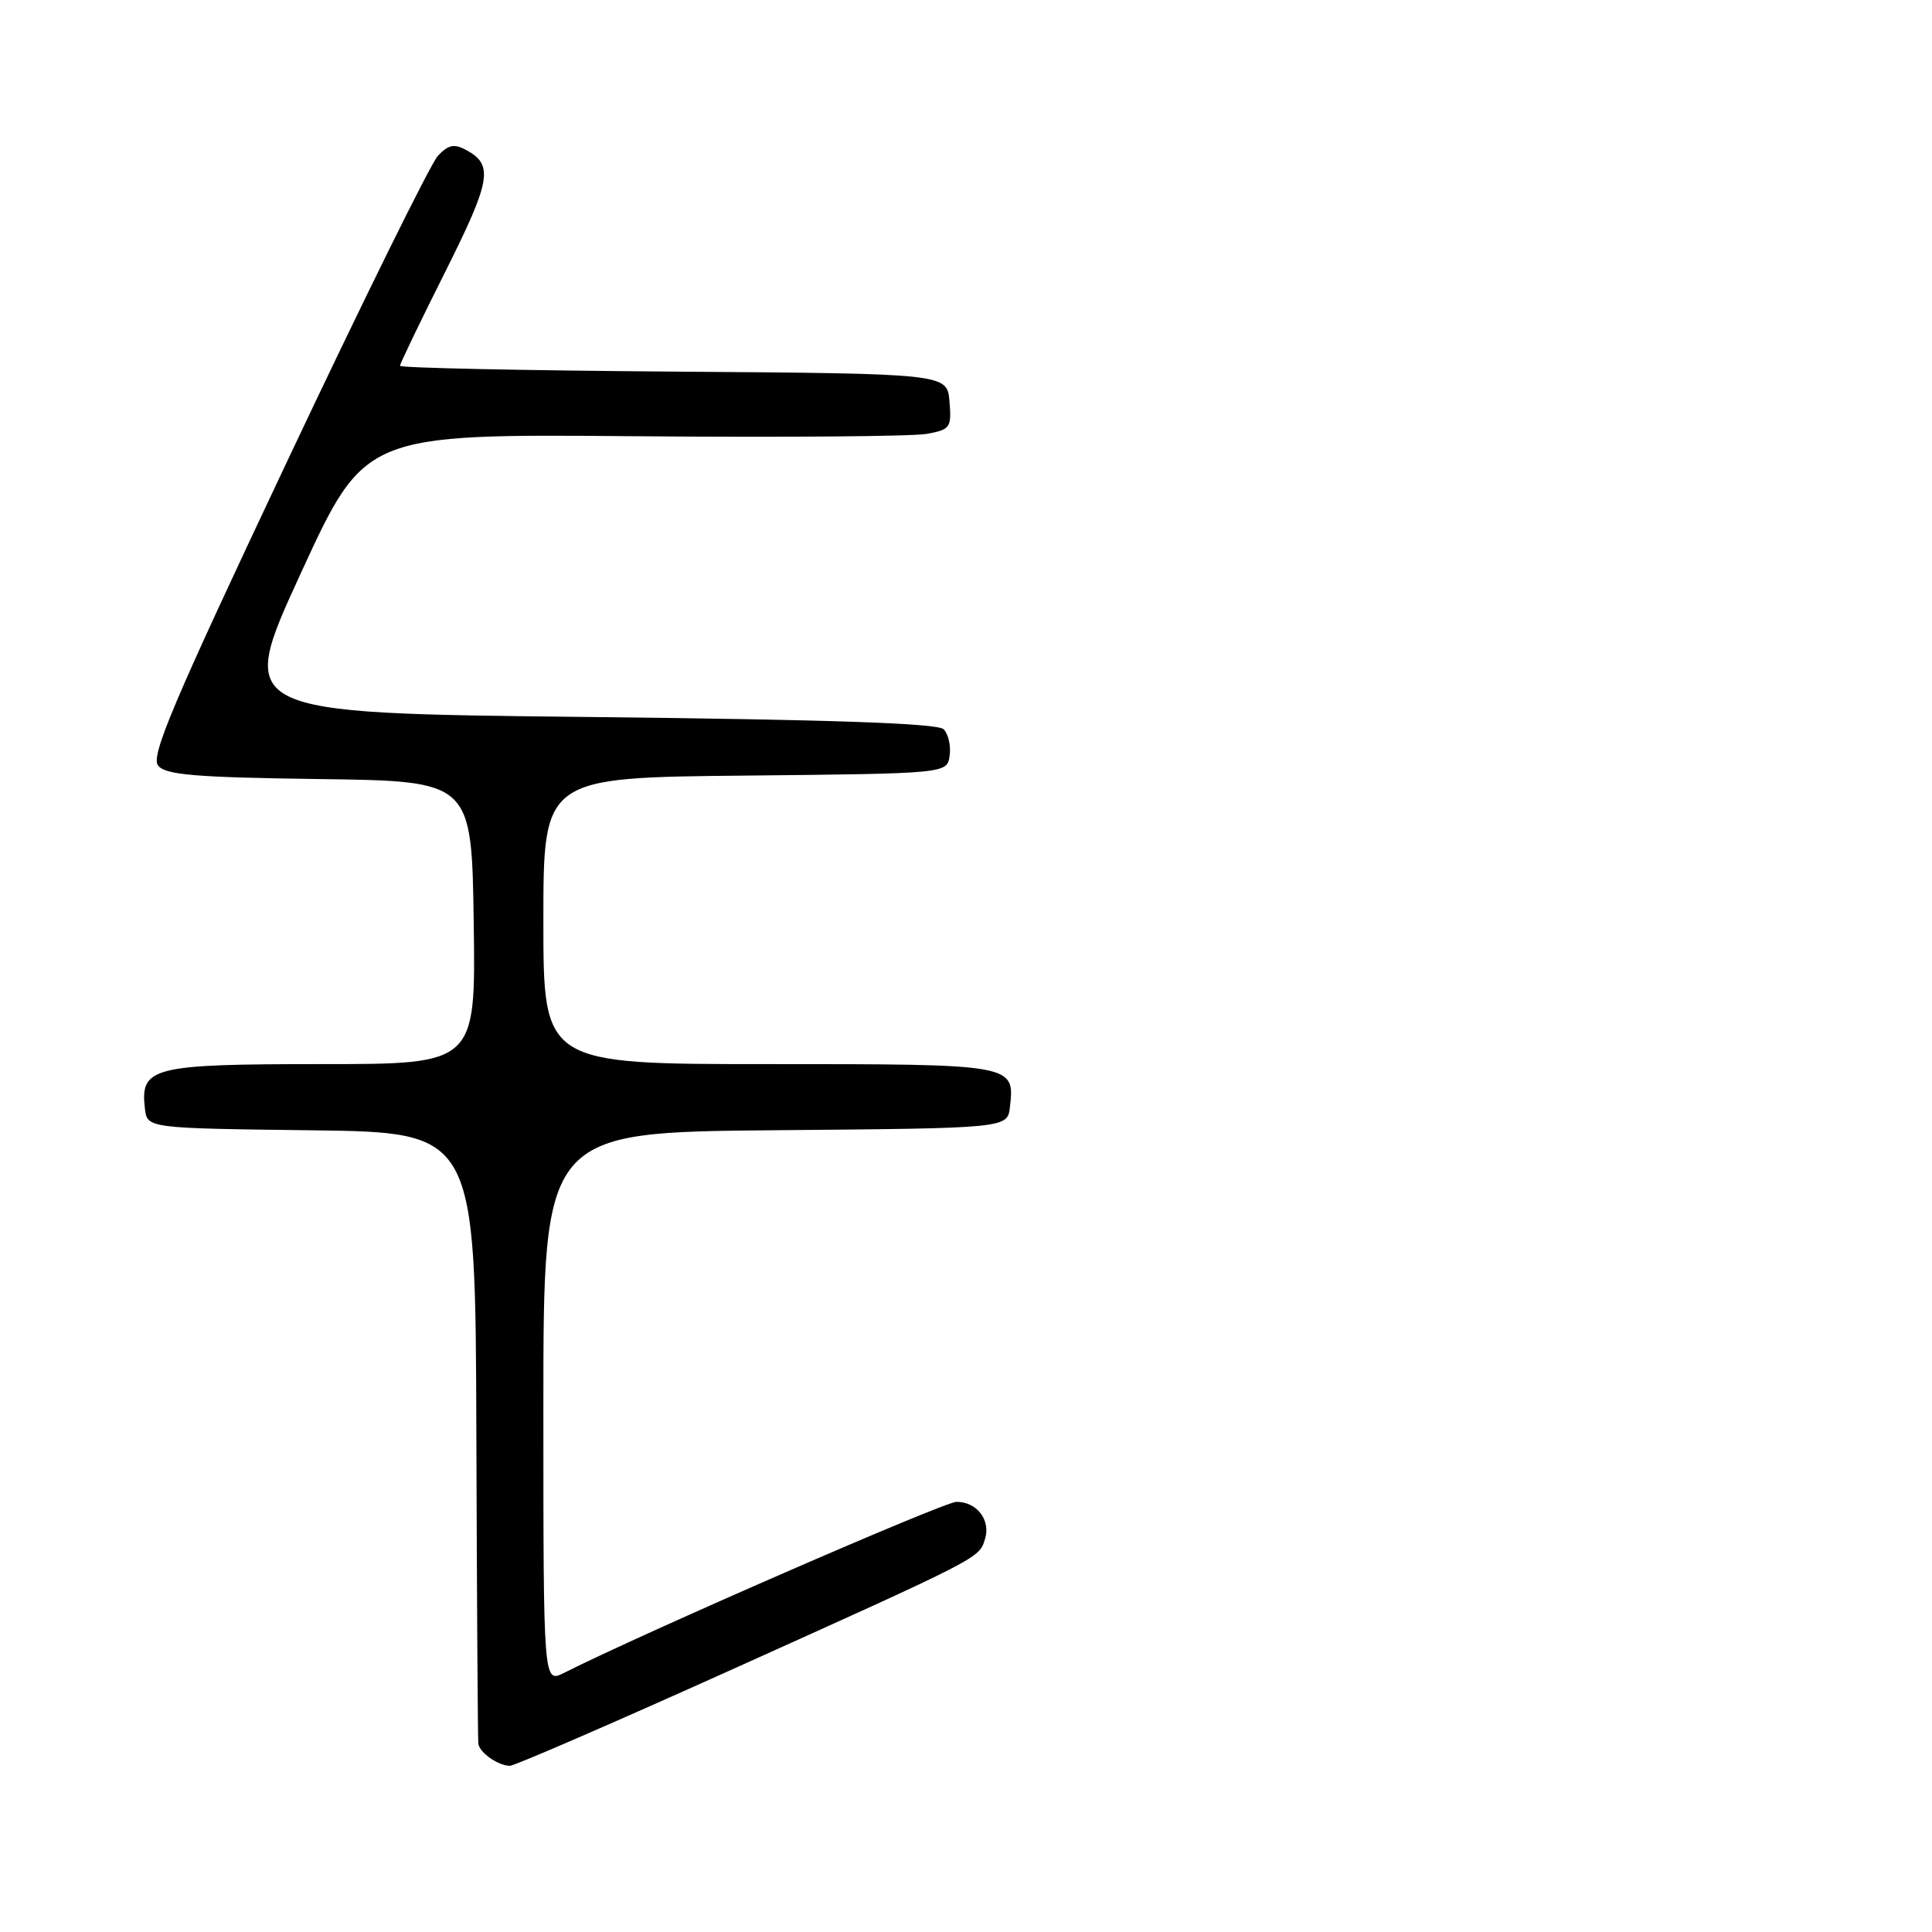 <?xml version="1.0" encoding="UTF-8" standalone="no"?>
<!DOCTYPE svg PUBLIC "-//W3C//DTD SVG 1.1//EN" "http://www.w3.org/Graphics/SVG/1.1/DTD/svg11.dtd" >
<svg xmlns="http://www.w3.org/2000/svg" xmlns:xlink="http://www.w3.org/1999/xlink" version="1.1" viewBox="0 0 256 256">
 <g >
 <path fill="currentColor"
d=" M 96.32 221.52 C 130.10 206.30 129.71 206.50 130.51 203.96 C 131.31 201.44 129.46 199.00 126.74 199.00 C 125.10 199.00 84.97 216.49 74.75 221.66 C 72.00 223.05 72.00 223.05 72.00 186.54 C 72.00 150.03 72.00 150.03 102.75 149.76 C 133.50 149.50 133.50 149.50 133.82 146.69 C 134.47 141.00 134.47 141.00 101.88 141.00 C 72.00 141.00 72.00 141.00 72.00 122.02 C 72.00 103.03 72.00 103.03 98.75 102.77 C 125.50 102.50 125.50 102.50 125.83 100.13 C 126.02 98.83 125.66 97.26 125.04 96.63 C 124.24 95.84 110.20 95.35 77.62 95.00 C 31.34 94.50 31.34 94.50 39.84 76.00 C 48.34 57.50 48.34 57.50 83.92 57.80 C 103.49 57.97 120.99 57.83 122.81 57.49 C 125.92 56.92 126.10 56.67 125.81 53.19 C 125.50 49.50 125.50 49.50 89.25 49.24 C 69.31 49.09 53.00 48.75 53.00 48.47 C 53.00 48.20 55.69 42.60 58.99 36.03 C 65.08 23.87 65.43 21.84 61.76 19.87 C 60.17 19.02 59.40 19.18 58.02 20.65 C 57.07 21.67 48.06 39.93 38.00 61.23 C 22.83 93.35 19.93 100.21 20.96 101.46 C 21.98 102.68 25.89 103.01 42.36 103.23 C 62.50 103.50 62.50 103.50 62.77 122.25 C 63.04 141.00 63.04 141.00 42.59 141.00 C 20.17 141.00 18.56 141.40 19.20 146.88 C 19.50 149.50 19.50 149.50 41.25 149.77 C 63.00 150.04 63.00 150.04 63.12 190.02 C 63.19 212.01 63.31 230.47 63.38 231.04 C 63.52 232.22 65.99 233.96 67.56 233.98 C 68.14 233.99 81.08 228.38 96.32 221.52 Z "/>
</g>
</svg>